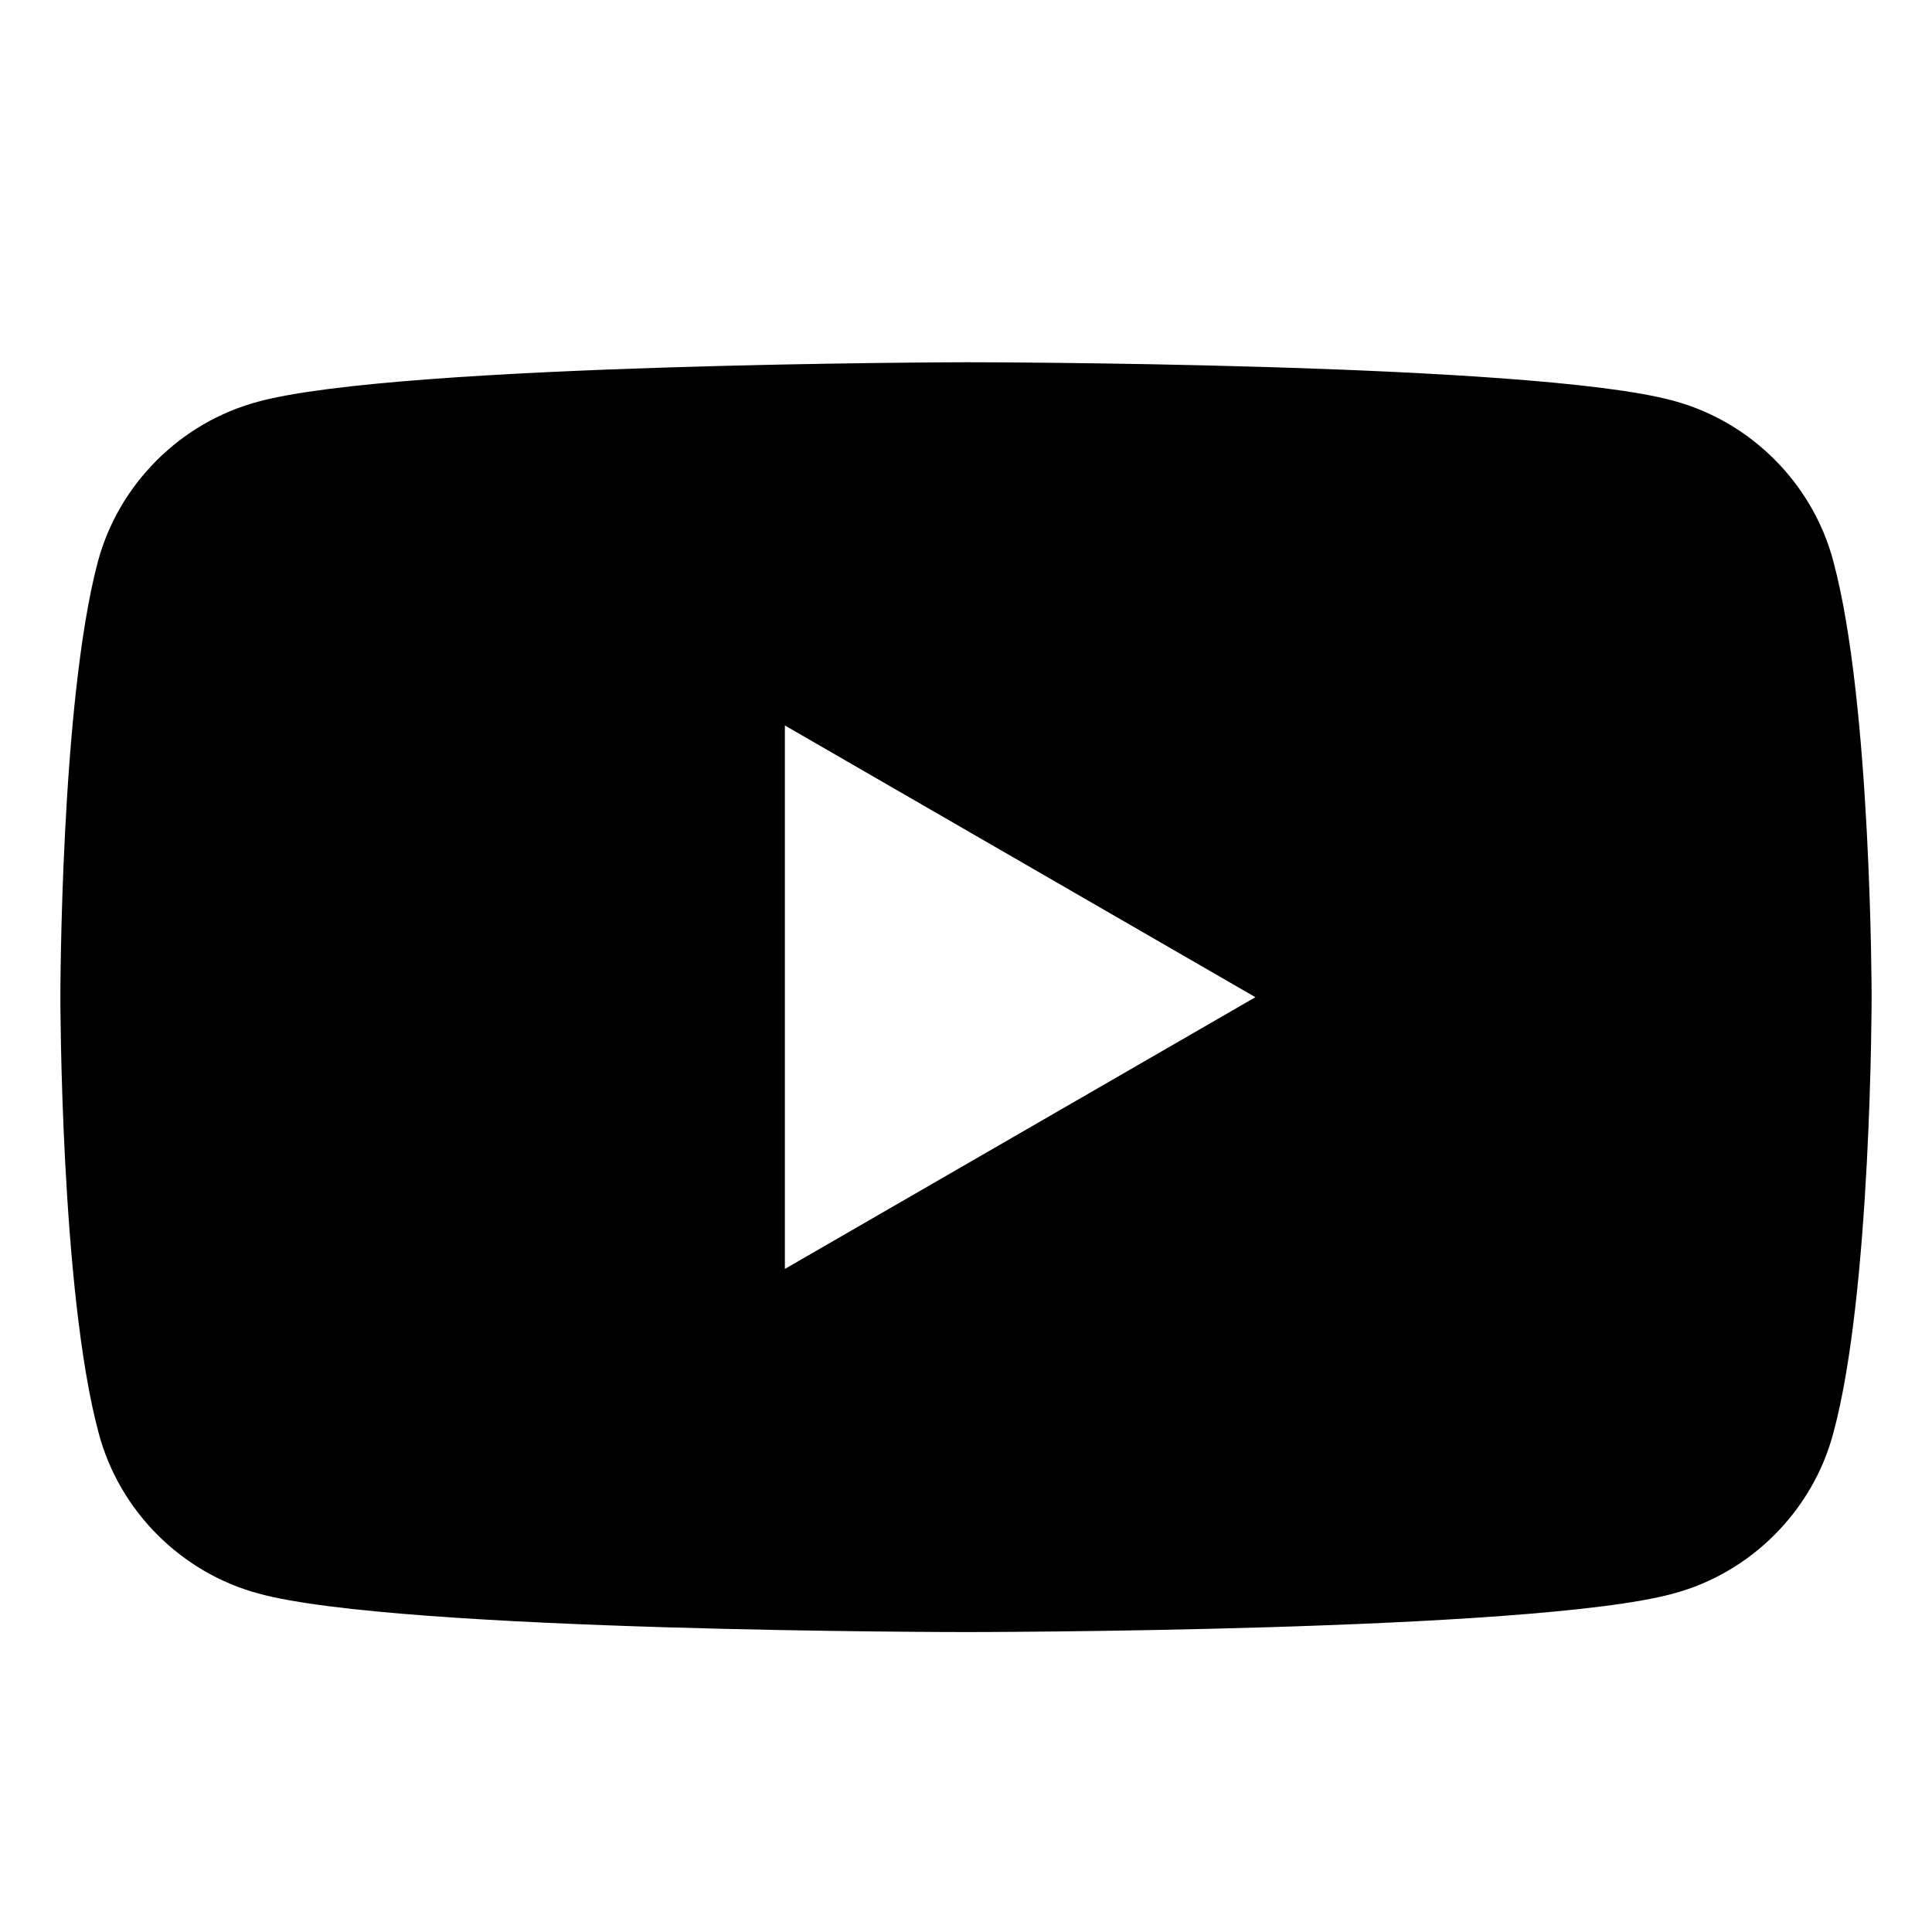 <!-- Generated by IcoMoon.io -->
<svg version="1.1" xmlns="http://www.w3.org/2000/svg" width="20" height="20" viewBox="0 0 20 20">
<title>youtube</title>
<path d="M18.978 5.808c-0.214-0.805-0.856-1.447-1.661-1.661-1.457-0.397-7.317-0.397-7.317-0.397s-5.87 0.010-7.327 0.408c-0.805 0.214-1.447 0.856-1.661 1.661-0.387 1.457-0.387 4.504-0.387 4.504s0 3.047 0.397 4.514c0.214 0.805 0.856 1.447 1.661 1.661 1.457 0.397 7.317 0.397 7.317 0.397s5.859 0 7.317-0.397c0.805-0.214 1.447-0.856 1.661-1.661 0.397-1.457 0.397-4.514 0.397-4.514s0-3.047-0.397-4.514zM8.125 13.135v-5.625l4.871 2.813-4.871 2.813z"></path>
</svg>
